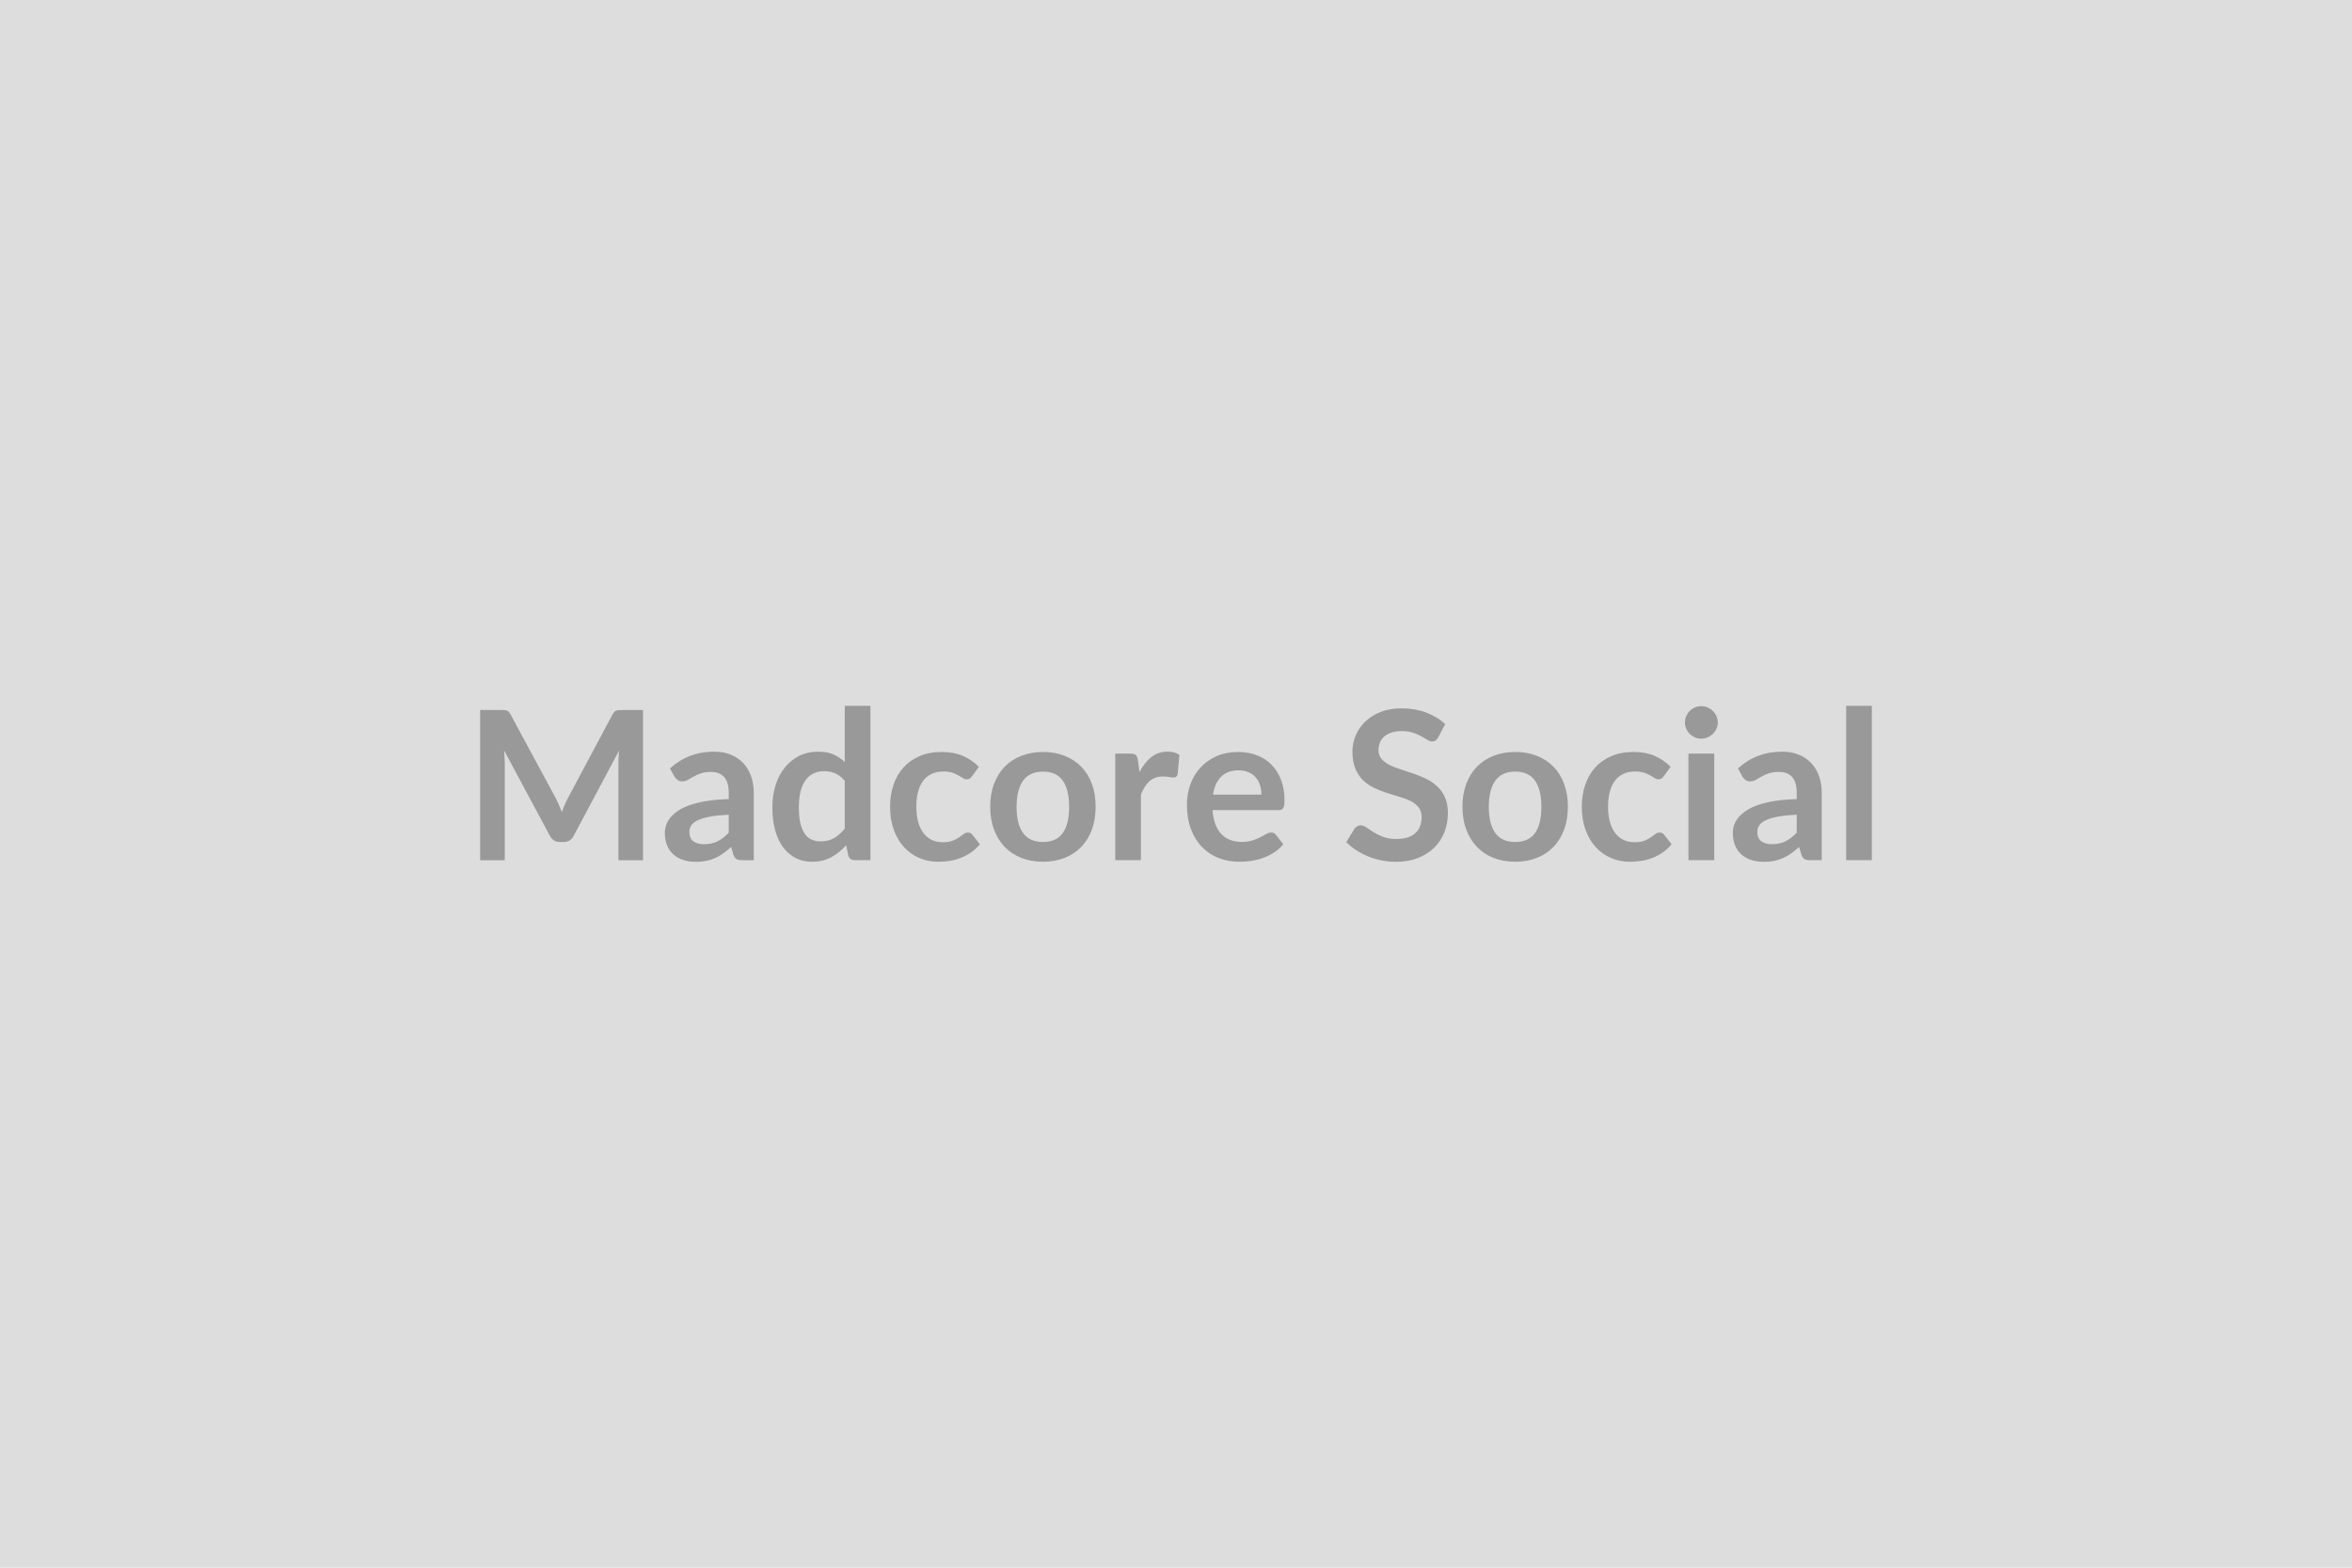 <svg xmlns="http://www.w3.org/2000/svg" width="600" height="400" viewBox="0 0 600 400"><rect width="100%" height="100%" fill="#DDDDDD"/><path fill="#999999" d="M158.66 181.16h5.38v38.32h-6.28v-24.75q0-1.48.16-3.21l-11.58 21.76q-.82 1.56-2.52 1.56h-1.01q-1.69 0-2.52-1.56l-11.71-21.84q.08.88.13 1.73.06.84.06 1.56v24.75h-6.28v-38.32h5.38q.47 0 .82.03.34.02.62.13.28.11.5.34.23.24.44.64l11.48 21.28q.45.85.83 1.75.38.9.76 1.85.37-.98.76-1.89.4-.92.85-1.76l11.32-21.23q.21-.4.45-.64.24-.23.51-.34.28-.11.63-.13.34-.03.82-.03Zm27.24 31.3v-4.59q-2.83.14-4.77.49-1.93.36-3.1.92-1.17.55-1.67 1.3-.5.74-.5 1.61 0 1.73 1.02 2.47 1.02.74 2.66.74 2.02 0 3.49-.73 1.47-.73 2.87-2.21Zm-13.83-14.29-1.17-2.09q4.69-4.29 11.29-4.29 2.39 0 4.27.78 1.88.78 3.18 2.17 1.3 1.39 1.97 3.33.68 1.93.68 4.24v17.17h-2.97q-.93 0-1.43-.28-.5-.28-.8-1.12l-.58-1.97q-1.03.93-2.01 1.63-.98.71-2.04 1.18-1.06.48-2.27.73t-2.66.25q-1.73 0-3.18-.46-1.46-.46-2.52-1.39-1.06-.93-1.64-2.31-.59-1.37-.59-3.2 0-1.04.35-2.06.34-1.02 1.12-1.94.79-.93 2.03-1.75 1.25-.82 3.06-1.43 1.82-.61 4.23-1 2.41-.38 5.51-.46v-1.59q0-2.73-1.16-4.04-1.17-1.31-3.37-1.31-1.59 0-2.64.37-1.04.37-1.84.83l-1.44.84q-.65.37-1.45.37-.69 0-1.16-.36-.48-.36-.77-.84Zm43.43 13.25v-12.19q-1.11-1.35-2.42-1.9-1.31-.56-2.83-.56-1.48 0-2.67.56-1.19.55-2.04 1.68-.85 1.13-1.3 2.86-.45 1.74-.45 4.1 0 2.38.38 4.04.39 1.65 1.1 2.7.72 1.05 1.75 1.51 1.04.46 2.31.46 2.04 0 3.47-.84 1.43-.85 2.7-2.42Zm0-31.32h6.55v39.38h-4q-1.3 0-1.65-1.19l-.55-2.63q-1.65 1.89-3.78 3.05-2.13 1.17-4.97 1.17-2.22 0-4.08-.93-1.85-.93-3.19-2.69-1.34-1.76-2.07-4.36-.73-2.6-.73-5.93 0-3.03.82-5.62.82-2.6 2.36-4.51 1.54-1.91 3.68-2.98 2.15-1.07 4.83-1.07 2.28 0 3.89.71 1.62.72 2.89 1.94V180.1Zm34.21 15.56-1.72 2.38q-.29.37-.57.58-.28.22-.81.22-.5 0-.98-.31-.47-.3-1.14-.69-.66-.38-1.57-.69-.92-.3-2.27-.3-1.72 0-3.02.62t-2.16 1.79q-.86 1.17-1.29 2.82-.42 1.66-.42 3.75 0 2.18.46 3.87.47 1.7 1.34 2.85.88 1.15 2.12 1.75 1.25.6 2.81.6t2.53-.39q.97-.38 1.63-.85.66-.46 1.15-.84.49-.39 1.1-.39.8 0 1.2.61l1.88 2.39q-1.09 1.27-2.36 2.13-1.27.86-2.64 1.38-1.36.51-2.81.73-1.44.21-2.87.21-2.52 0-4.74-.94-2.23-.94-3.9-2.75-1.67-1.8-2.64-4.41-.96-2.61-.96-5.95 0-2.99.86-5.55.86-2.56 2.53-4.42 1.67-1.87 4.13-2.93 2.47-1.06 5.67-1.06 3.05 0 5.34.98t4.12 2.81Zm16.38-3.79q3.02 0 5.5.98t4.24 2.78q1.76 1.8 2.72 4.4.95 2.6.95 5.8 0 3.24-.95 5.83-.96 2.6-2.72 4.43-1.76 1.83-4.24 2.81-2.48.98-5.5.98-3.05 0-5.54-.98t-4.25-2.81q-1.76-1.83-2.73-4.43-.97-2.59-.97-5.83 0-3.2.97-5.8.97-2.6 2.73-4.4 1.76-1.8 4.25-2.78 2.49-.98 5.54-.98Zm0 22.97q3.39 0 5.02-2.28 1.63-2.28 1.63-6.67 0-4.4-1.63-6.71-1.63-2.3-5.02-2.3-3.44 0-5.1 2.31-1.66 2.32-1.66 6.7 0 4.37 1.66 6.66t5.1 2.29Zm24.19-20.91.4 3.08q1.27-2.44 3.02-3.83 1.75-1.39 4.14-1.39 1.88 0 3.02.82l-.43 4.9q-.13.48-.38.68-.25.2-.68.2-.39 0-1.17-.14-.79-.13-1.53-.13-1.09 0-1.93.32-.85.32-1.53.91-.67.6-1.19 1.45-.52.85-.97 1.93v16.75h-6.54v-27.19h3.84q1.01 0 1.4.36.4.36.53 1.28Zm19.16 8.83h12.35q0-1.27-.35-2.4-.36-1.13-1.08-1.97-.71-.85-1.81-1.34-1.1-.49-2.56-.49-2.84 0-4.47 1.61-1.63 1.62-2.08 4.59Zm16.7 3.95h-16.83q.16 2.09.74 3.61.59 1.53 1.54 2.52.95 1 2.27 1.49 1.31.49 2.9.49 1.59 0 2.74-.38 1.15-.37 2.02-.82.86-.45 1.51-.82.64-.37 1.25-.37.83 0 1.22.61l1.88 2.39q-1.08 1.27-2.43 2.13-1.35.86-2.83 1.38-1.47.51-2.99.73-1.52.21-2.95.21-2.84 0-5.28-.94-2.44-.94-4.24-2.79-1.8-1.84-2.83-4.55-1.04-2.72-1.04-6.3 0-2.78.9-5.23.9-2.45 2.59-4.27 1.68-1.81 4.11-2.87 2.42-1.06 5.47-1.06 2.57 0 4.74.82 2.17.82 3.74 2.4 1.56 1.57 2.45 3.87.89 2.29.89 5.23 0 1.48-.32 2t-1.22.52Zm42.53-21.94-1.77 3.36q-.32.56-.68.81-.36.25-.89.25-.55 0-1.2-.41-.65-.41-1.55-.91-.9-.51-2.11-.92-1.21-.41-2.85-.41-1.48 0-2.6.36-1.11.36-1.86.99-.76.64-1.13 1.53-.37.88-.37 1.94 0 1.35.75 2.26.76.9 2 1.53 1.25.64 2.84 1.14 1.59.51 3.26 1.08 1.67.57 3.26 1.32 1.59.76 2.83 1.91 1.25 1.15 2.01 2.82.75 1.67.75 4.06 0 2.59-.89 4.86-.88 2.26-2.59 3.95-1.71 1.68-4.18 2.65-2.46.96-5.64.96-1.83 0-3.61-.35-1.77-.36-3.4-1.02-1.63-.67-3.06-1.59-1.43-.93-2.55-2.07l2.1-3.42q.26-.37.69-.62.42-.25.9-.25.66 0 1.43.54.77.54 1.83 1.21 1.06.66 2.47 1.2 1.42.54 3.41.54 3.05 0 4.72-1.44t1.67-4.15q0-1.51-.76-2.46-.75-.96-2-1.61-1.25-.64-2.84-1.09-1.59-.46-3.23-.99t-3.23-1.27q-1.59-.74-2.84-1.93-1.24-1.19-2-2.98-.75-1.79-.75-4.42 0-2.09.83-4.08.84-1.98 2.43-3.52 1.59-1.54 3.92-2.47 2.33-.92 5.35-.92 3.39 0 6.26 1.06 2.86 1.06 4.87 2.97Zm17.89 7.1q3.02 0 5.5.98t4.24 2.78q1.76 1.8 2.71 4.4.96 2.6.96 5.8 0 3.24-.96 5.83-.95 2.6-2.71 4.43-1.76 1.83-4.24 2.81-2.48.98-5.5.98-3.05 0-5.54-.98t-4.25-2.81q-1.76-1.83-2.73-4.43-.97-2.59-.97-5.83 0-3.2.97-5.8.97-2.6 2.73-4.4 1.76-1.8 4.25-2.78 2.49-.98 5.54-.98Zm0 22.97q3.39 0 5.02-2.28 1.63-2.28 1.63-6.67 0-4.4-1.63-6.71-1.63-2.3-5.02-2.3-3.45 0-5.1 2.31-1.66 2.32-1.66 6.7 0 4.37 1.66 6.66 1.65 2.29 5.1 2.29Zm39.62-19.18-1.73 2.38q-.29.37-.57.58-.27.22-.8.22-.51 0-.98-.31-.48-.3-1.14-.69-.67-.38-1.58-.69-.91-.3-2.27-.3-1.72 0-3.02.62t-2.16 1.79q-.86 1.17-1.28 2.82-.43 1.66-.43 3.75 0 2.18.47 3.87.46 1.7 1.34 2.85.87 1.15 2.12 1.75 1.24.6 2.8.6 1.57 0 2.54-.39.96-.38 1.63-.85.66-.46 1.15-.84.49-.39 1.1-.39.79 0 1.19.61l1.88 2.39q-1.08 1.27-2.36 2.13-1.27.86-2.63 1.38-1.37.51-2.81.73-1.45.21-2.88.21-2.52 0-4.74-.94-2.23-.94-3.9-2.75-1.67-1.8-2.63-4.41-.97-2.61-.97-5.95 0-2.99.86-5.55.86-2.56 2.53-4.42 1.67-1.87 4.14-2.93 2.46-1.06 5.67-1.06 3.04 0 5.34.98 2.29.98 4.12 2.81Zm4.55-3.37h6.58v27.19h-6.58v-27.19Zm7.48-7.92q0 .85-.35 1.59-.34.74-.91 1.3-.57.55-1.34.88-.77.34-1.64.34-.85 0-1.61-.34-.75-.33-1.31-.88-.55-.56-.88-1.3-.34-.74-.34-1.59 0-.88.34-1.65.33-.76.88-1.32.56-.56 1.31-.89.76-.33 1.61-.33.87 0 1.64.33.77.33 1.34.89.57.56.91 1.32.35.77.35 1.65Zm20.14 28.09v-4.59q-2.84.14-4.77.49-1.94.36-3.1.92-1.17.55-1.67 1.3-.51.74-.51 1.61 0 1.73 1.02 2.47 1.02.74 2.67.74 2.01 0 3.48-.73 1.47-.73 2.88-2.21Zm-13.84-14.29-1.16-2.09q4.69-4.29 11.29-4.29 2.38 0 4.26.78 1.89.78 3.18 2.17 1.3 1.39 1.98 3.33.67 1.93.67 4.24v17.17h-2.96q-.93 0-1.43-.28-.51-.28-.8-1.12l-.58-1.97q-1.04.93-2.02 1.63-.98.71-2.04 1.18-1.06.48-2.26.73-1.21.25-2.67.25-1.72 0-3.18-.46-1.45-.46-2.51-1.39-1.06-.93-1.65-2.31-.58-1.37-.58-3.2 0-1.04.34-2.06.35-1.02 1.13-1.94.78-.93 2.03-1.75 1.24-.82 3.06-1.43 1.81-.61 4.23-1 2.41-.38 5.51-.46v-1.59q0-2.73-1.17-4.04-1.16-1.31-3.36-1.31-1.59 0-2.64.37t-1.84.83q-.8.46-1.45.84-.65.37-1.44.37-.69 0-1.17-.36-.47-.36-.77-.84Zm26.45-18.07h6.55v39.38h-6.55V180.1Z"/></svg>